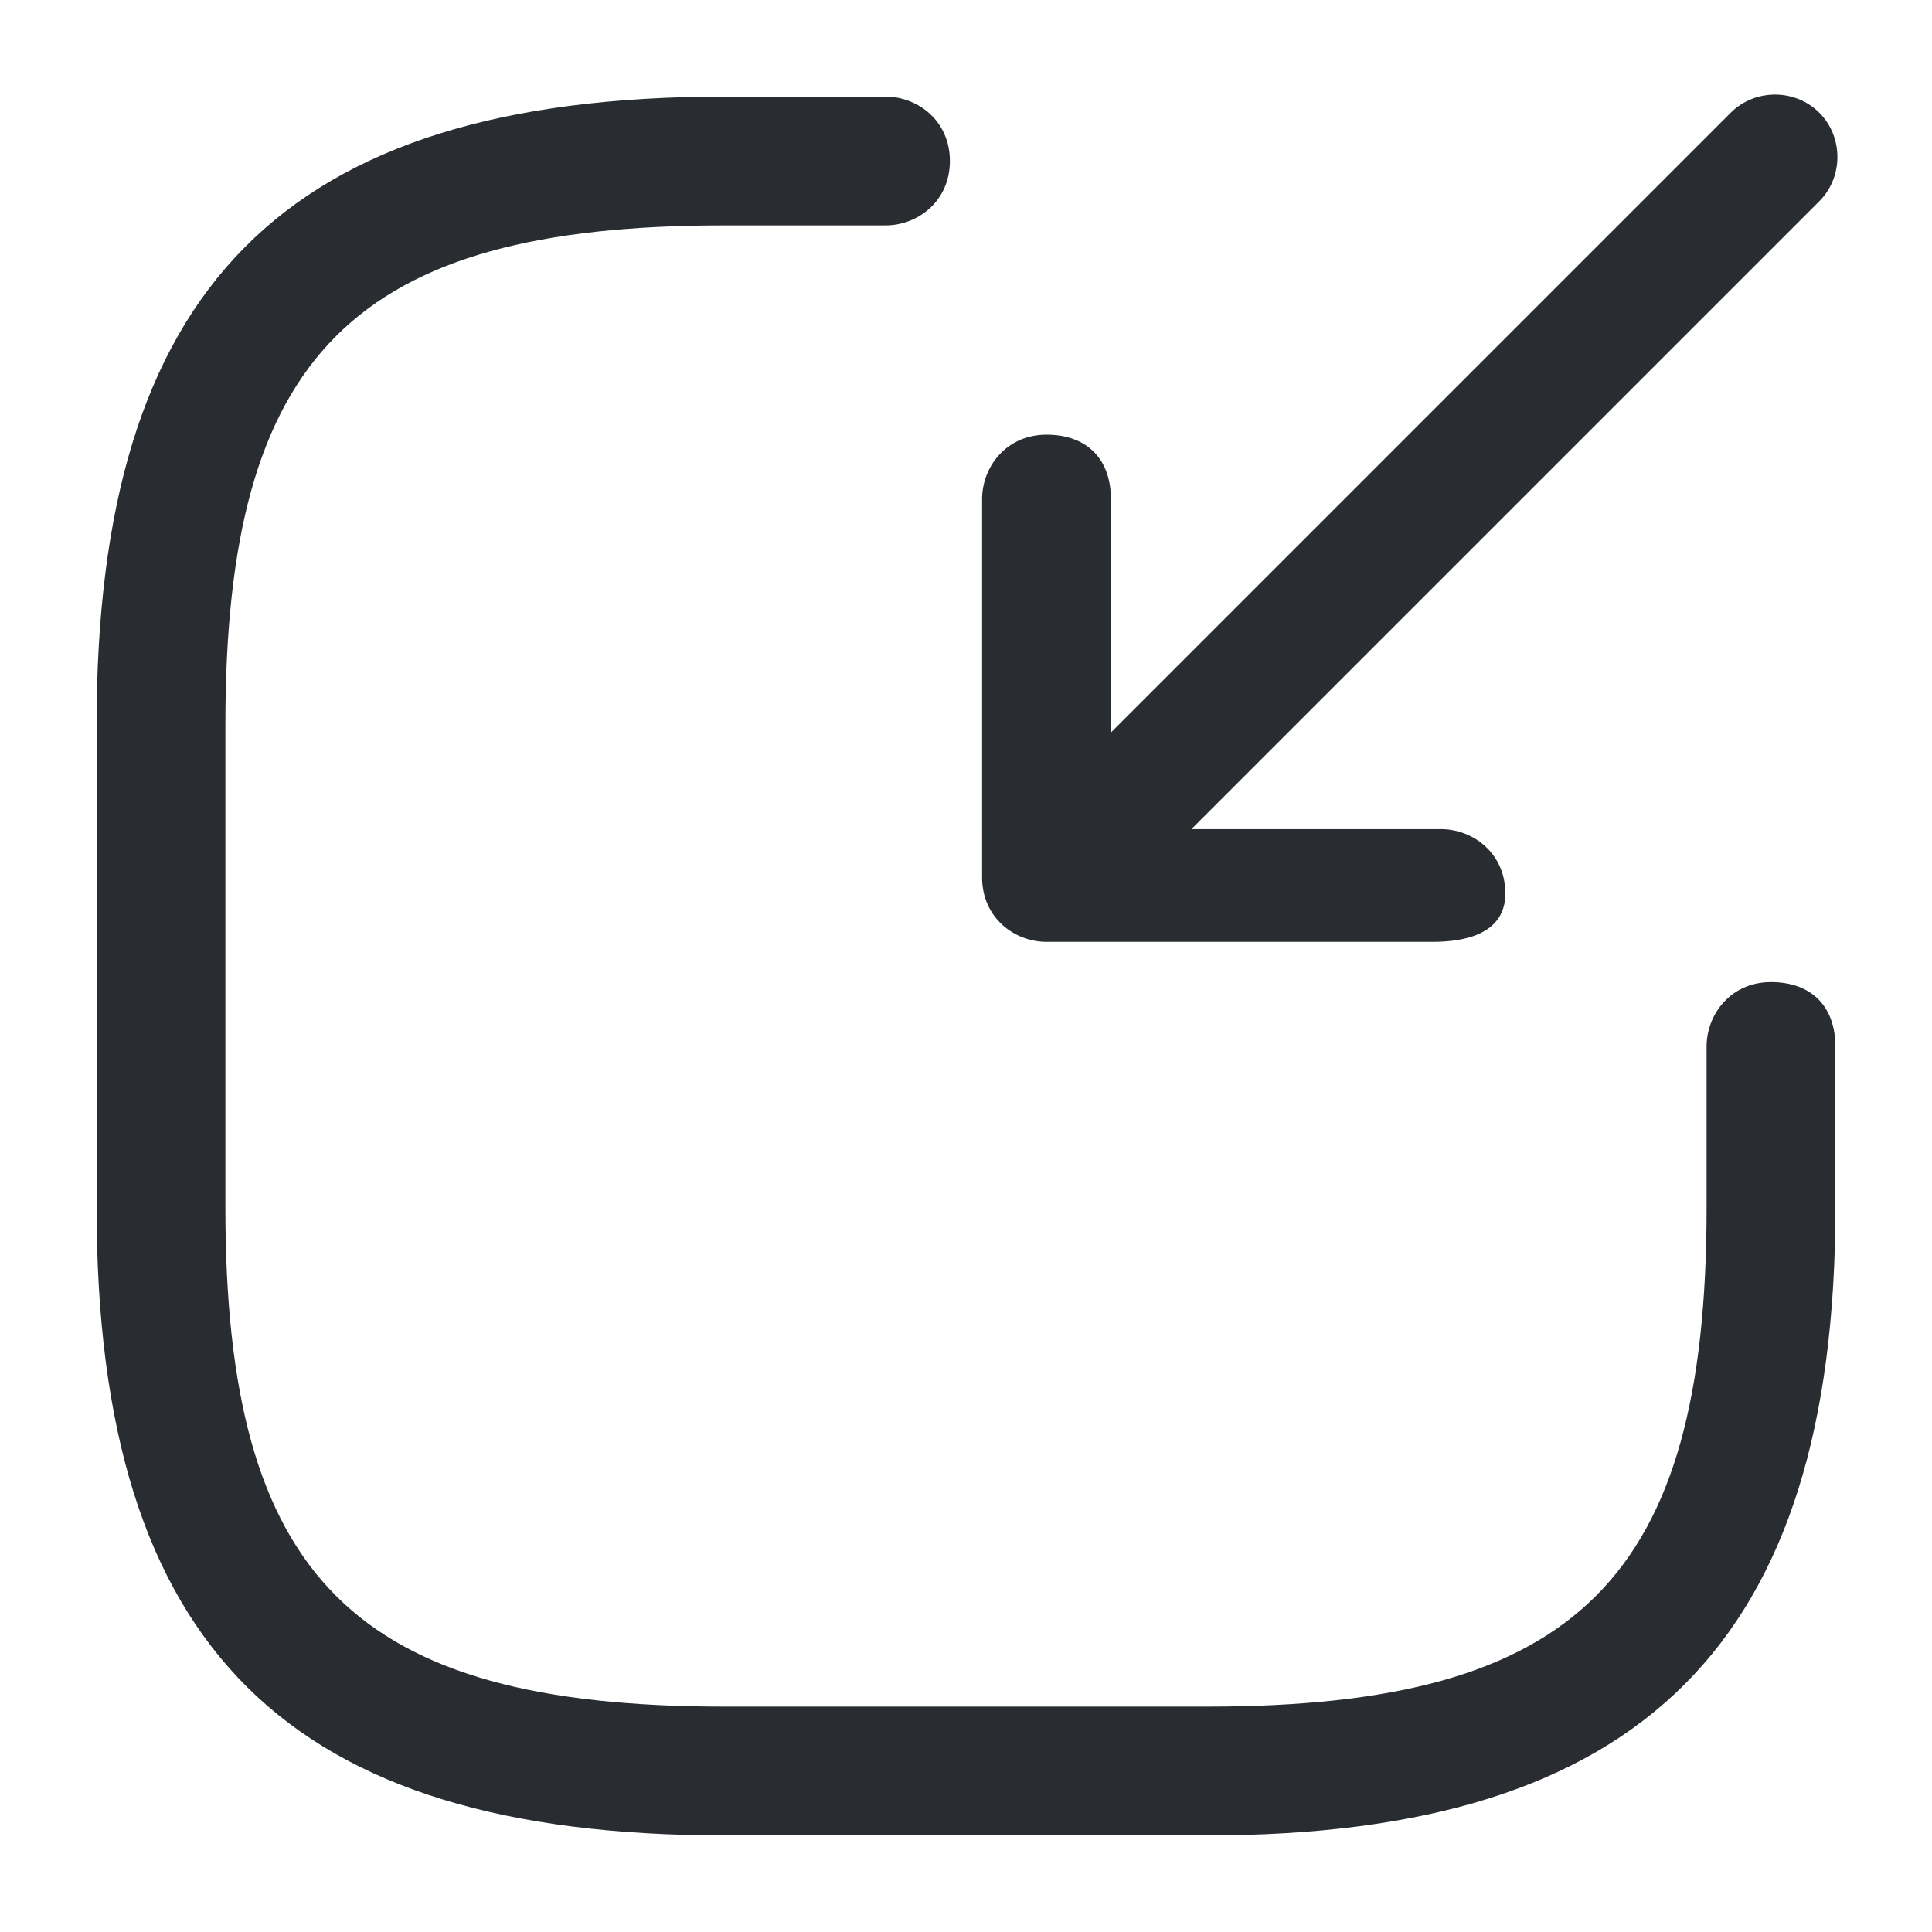 <?xml version="1.0" encoding="utf-8"?>
<!-- Generator: Adobe Illustrator 25.4.1, SVG Export Plug-In . SVG Version: 6.00 Build 0)  -->
<svg version="1.1" id="Layer_1" xmlns="http://www.w3.org/2000/svg" xmlns:xlink="http://www.w3.org/1999/xlink" x="0px" y="0px"
	 viewBox="0 0 24 24" style="enable-background:new 0 0 24 24;" xml:space="preserve">
<style type="text/css">
	.st0{fill:#292D32;}
</style>
<path class="st0" d="M13.8,10.9c-0.2,0-0.4-0.1-0.5-0.2c-0.3-0.3-0.3-0.8,0-1.1l8.2-8.2c0.3-0.3,0.8-0.3,1.1,0
	c0.3,0.3,0.3,0.8,0,1.1l-8.2,8.2C14.2,10.9,14,10.9,13.8,10.9z"/>
<path class="st0" d="M17.8,11.7H13c-0.4,0-0.8-0.3-0.8-0.8V6.2c0-0.4,0.3-0.8,0.8-0.8s0.8,0.3,0.8,0.8v4.1h4.1
	c0.4,0,0.8,0.3,0.8,0.8S18.2,11.7,17.8,11.7z"/>
<path class="st0" d="M15,22.8H9c-5.4,0-7.8-2.3-7.8-7.8V9c0-5.4,2.3-7.8,7.8-7.8h2c0.4,0,0.8,0.3,0.8,0.8S11.4,2.8,11,2.8H9
	C4.4,2.8,2.8,4.4,2.8,9v6c0,4.6,1.6,6.2,6.2,6.2h6c4.6,0,6.2-1.6,6.2-6.2v-2c0-0.4,0.3-0.8,0.8-0.8s0.8,0.3,0.8,0.8v2
	C22.8,20.4,20.4,22.8,15,22.8z"/>
</svg>
